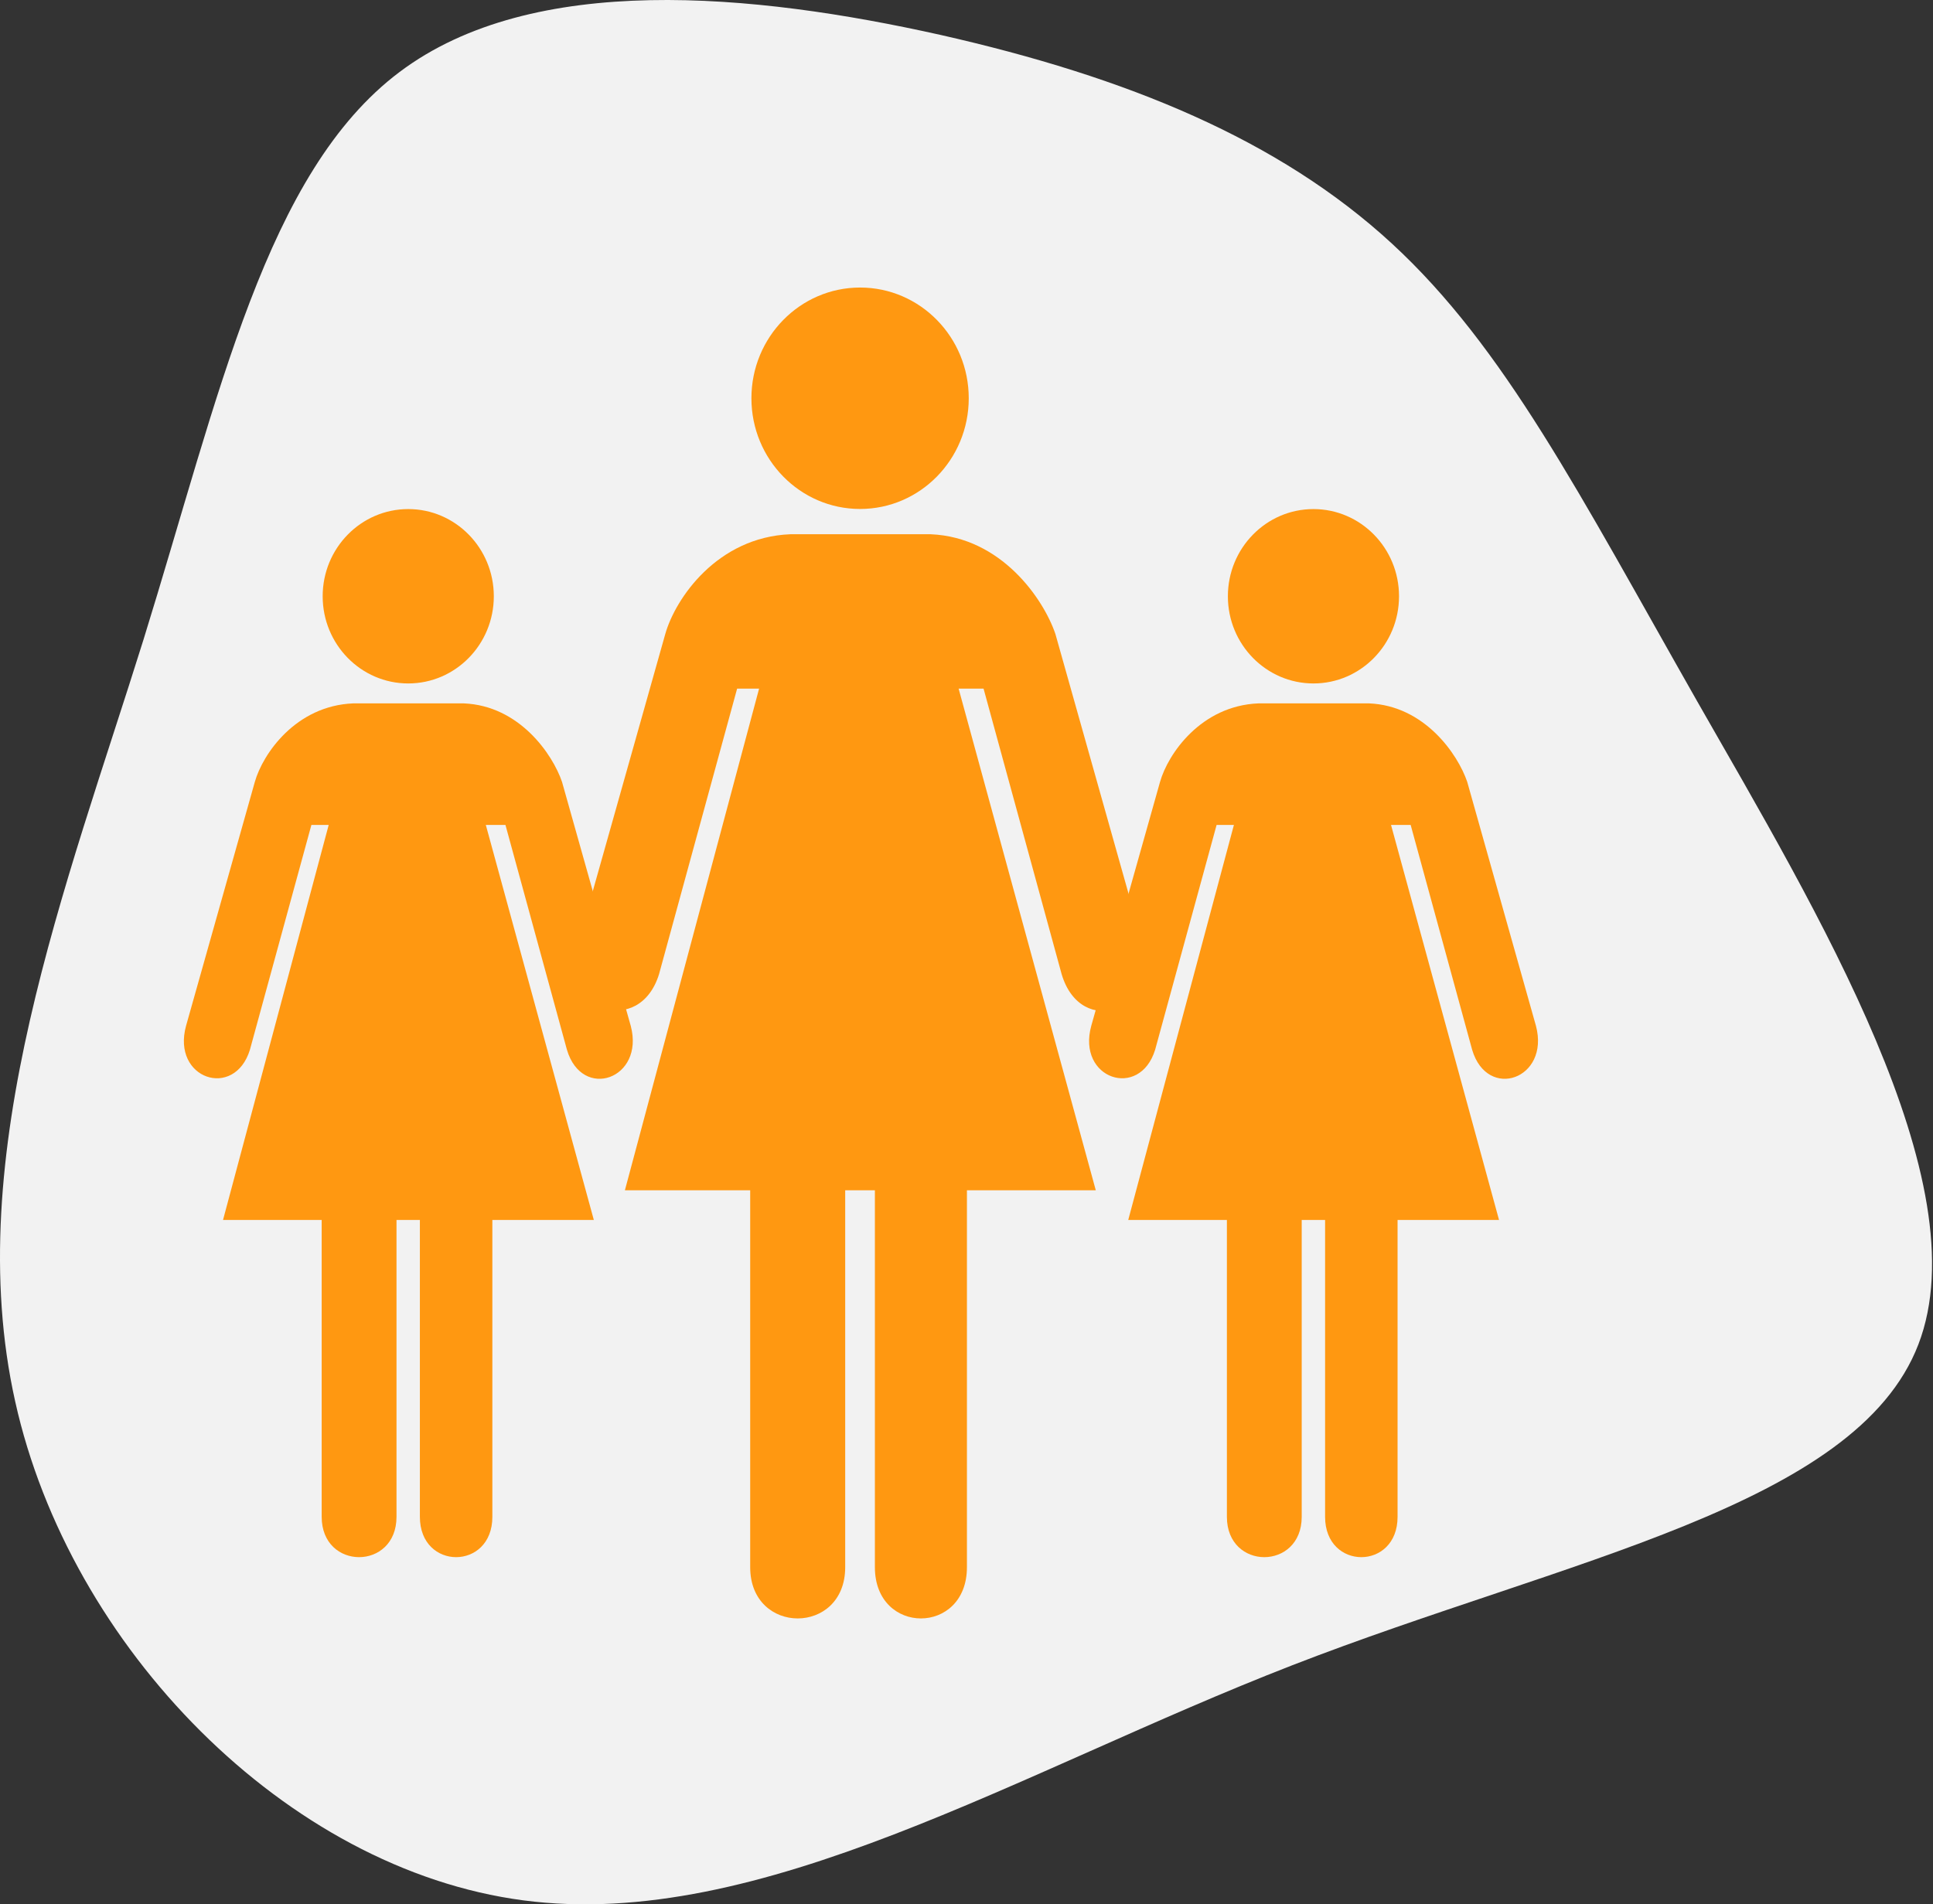 <svg width="410" height="404" viewBox="0 0 410 404" fill="none" xmlns="http://www.w3.org/2000/svg">
<rect x="0" y="0" width="410" height="404" fill="#333333" stroke="none"/>
<path d="M295.226 51.668C319.169 73.741 334.839 104.537 359.995 148.802C385.268 193.067 420.118 250.794 406.902 285.21C393.685 319.626 332.168 330.72 274.082 353.289C215.997 375.858 161.311 409.772 111.004 403.16C60.697 396.549 14.769 349.424 3.218 297.303C-8.45 245.056 14.152 187.826 30.433 135.705C46.597 83.59 56.441 36.562 84.752 15.271C113.063 -6.021 159.853 -1.446 199.471 7.404C239.083 16.363 271.283 29.602 295.226 51.668Z" fill="#F2F2F2"/>
<path d="M141.11 134.499L122.595 200.18C118.628 214.538 135.631 220.143 139.787 206.666L156.349 146.086H161.009L132.545 252.511H159.12V332.487C159.12 346.971 179.272 346.971 179.272 332.487V252.511H185.569V332.487C185.569 346.971 205.091 346.971 205.091 332.487V252.511H232.421L203.328 146.086H208.617L225.179 206.666C229.273 220.458 246.15 214.538 242.371 200.243L223.857 134.499C221.338 127.068 212.396 113.97 197.408 113.34H167.622C152.13 113.97 143.251 126.942 141.11 134.499Z" fill="#FF9811"/>
<path d="M205.476 84.489C205.476 71.517 195.149 61 182.428 61C169.708 61 159.38 71.517 159.38 84.489C159.38 97.462 169.708 107.978 182.428 107.978C195.149 107.978 205.476 97.462 205.476 84.489Z" fill="#FF9811"/>
<path d="M246.048 165.884L231.469 217.606C228.345 228.913 241.734 233.326 245.007 222.714L258.049 175.008H261.719L239.304 258.816H260.231V321.796C260.231 333.201 276.1 333.201 276.1 321.796V258.816H281.059V321.796C281.059 333.201 296.432 333.201 296.432 321.796V258.816H317.955L295.044 175.008H299.209L312.252 222.714C315.475 233.574 328.765 228.913 325.79 217.656L311.21 165.884C309.227 160.032 302.185 149.717 290.382 149.221H266.926C254.727 149.717 247.735 159.933 246.048 165.884Z" fill="#FF9811"/>
<path d="M296.741 126.497C296.741 116.282 288.608 108 278.591 108C268.573 108 260.44 116.282 260.44 126.497C260.44 136.713 268.573 144.994 278.591 144.994C288.608 144.994 296.741 136.713 296.741 126.497Z" fill="#FF9811"/>
<path d="M54.048 165.884L39.469 217.606C36.345 228.913 49.734 233.326 53.007 222.714L66.049 175.008H69.719L47.304 258.816H68.231V321.796C68.231 333.201 84.1 333.201 84.1 321.796V258.816H89.059V321.796C89.059 333.201 104.432 333.201 104.432 321.796V258.816H125.955L103.044 175.008H107.209L120.252 222.714C123.475 233.574 136.765 228.913 133.79 217.656L119.21 165.884C117.227 160.032 110.185 149.717 98.382 149.221H74.926C62.727 149.717 55.735 159.933 54.048 165.884Z" fill="#FF9811"/>
<path d="M104.741 126.497C104.741 116.282 96.608 108 86.591 108C76.573 108 68.44 116.282 68.44 126.497C68.44 136.713 76.573 144.994 86.591 144.994C96.608 144.994 104.741 136.713 104.741 126.497Z" fill="#FF9811"/>
</svg>
